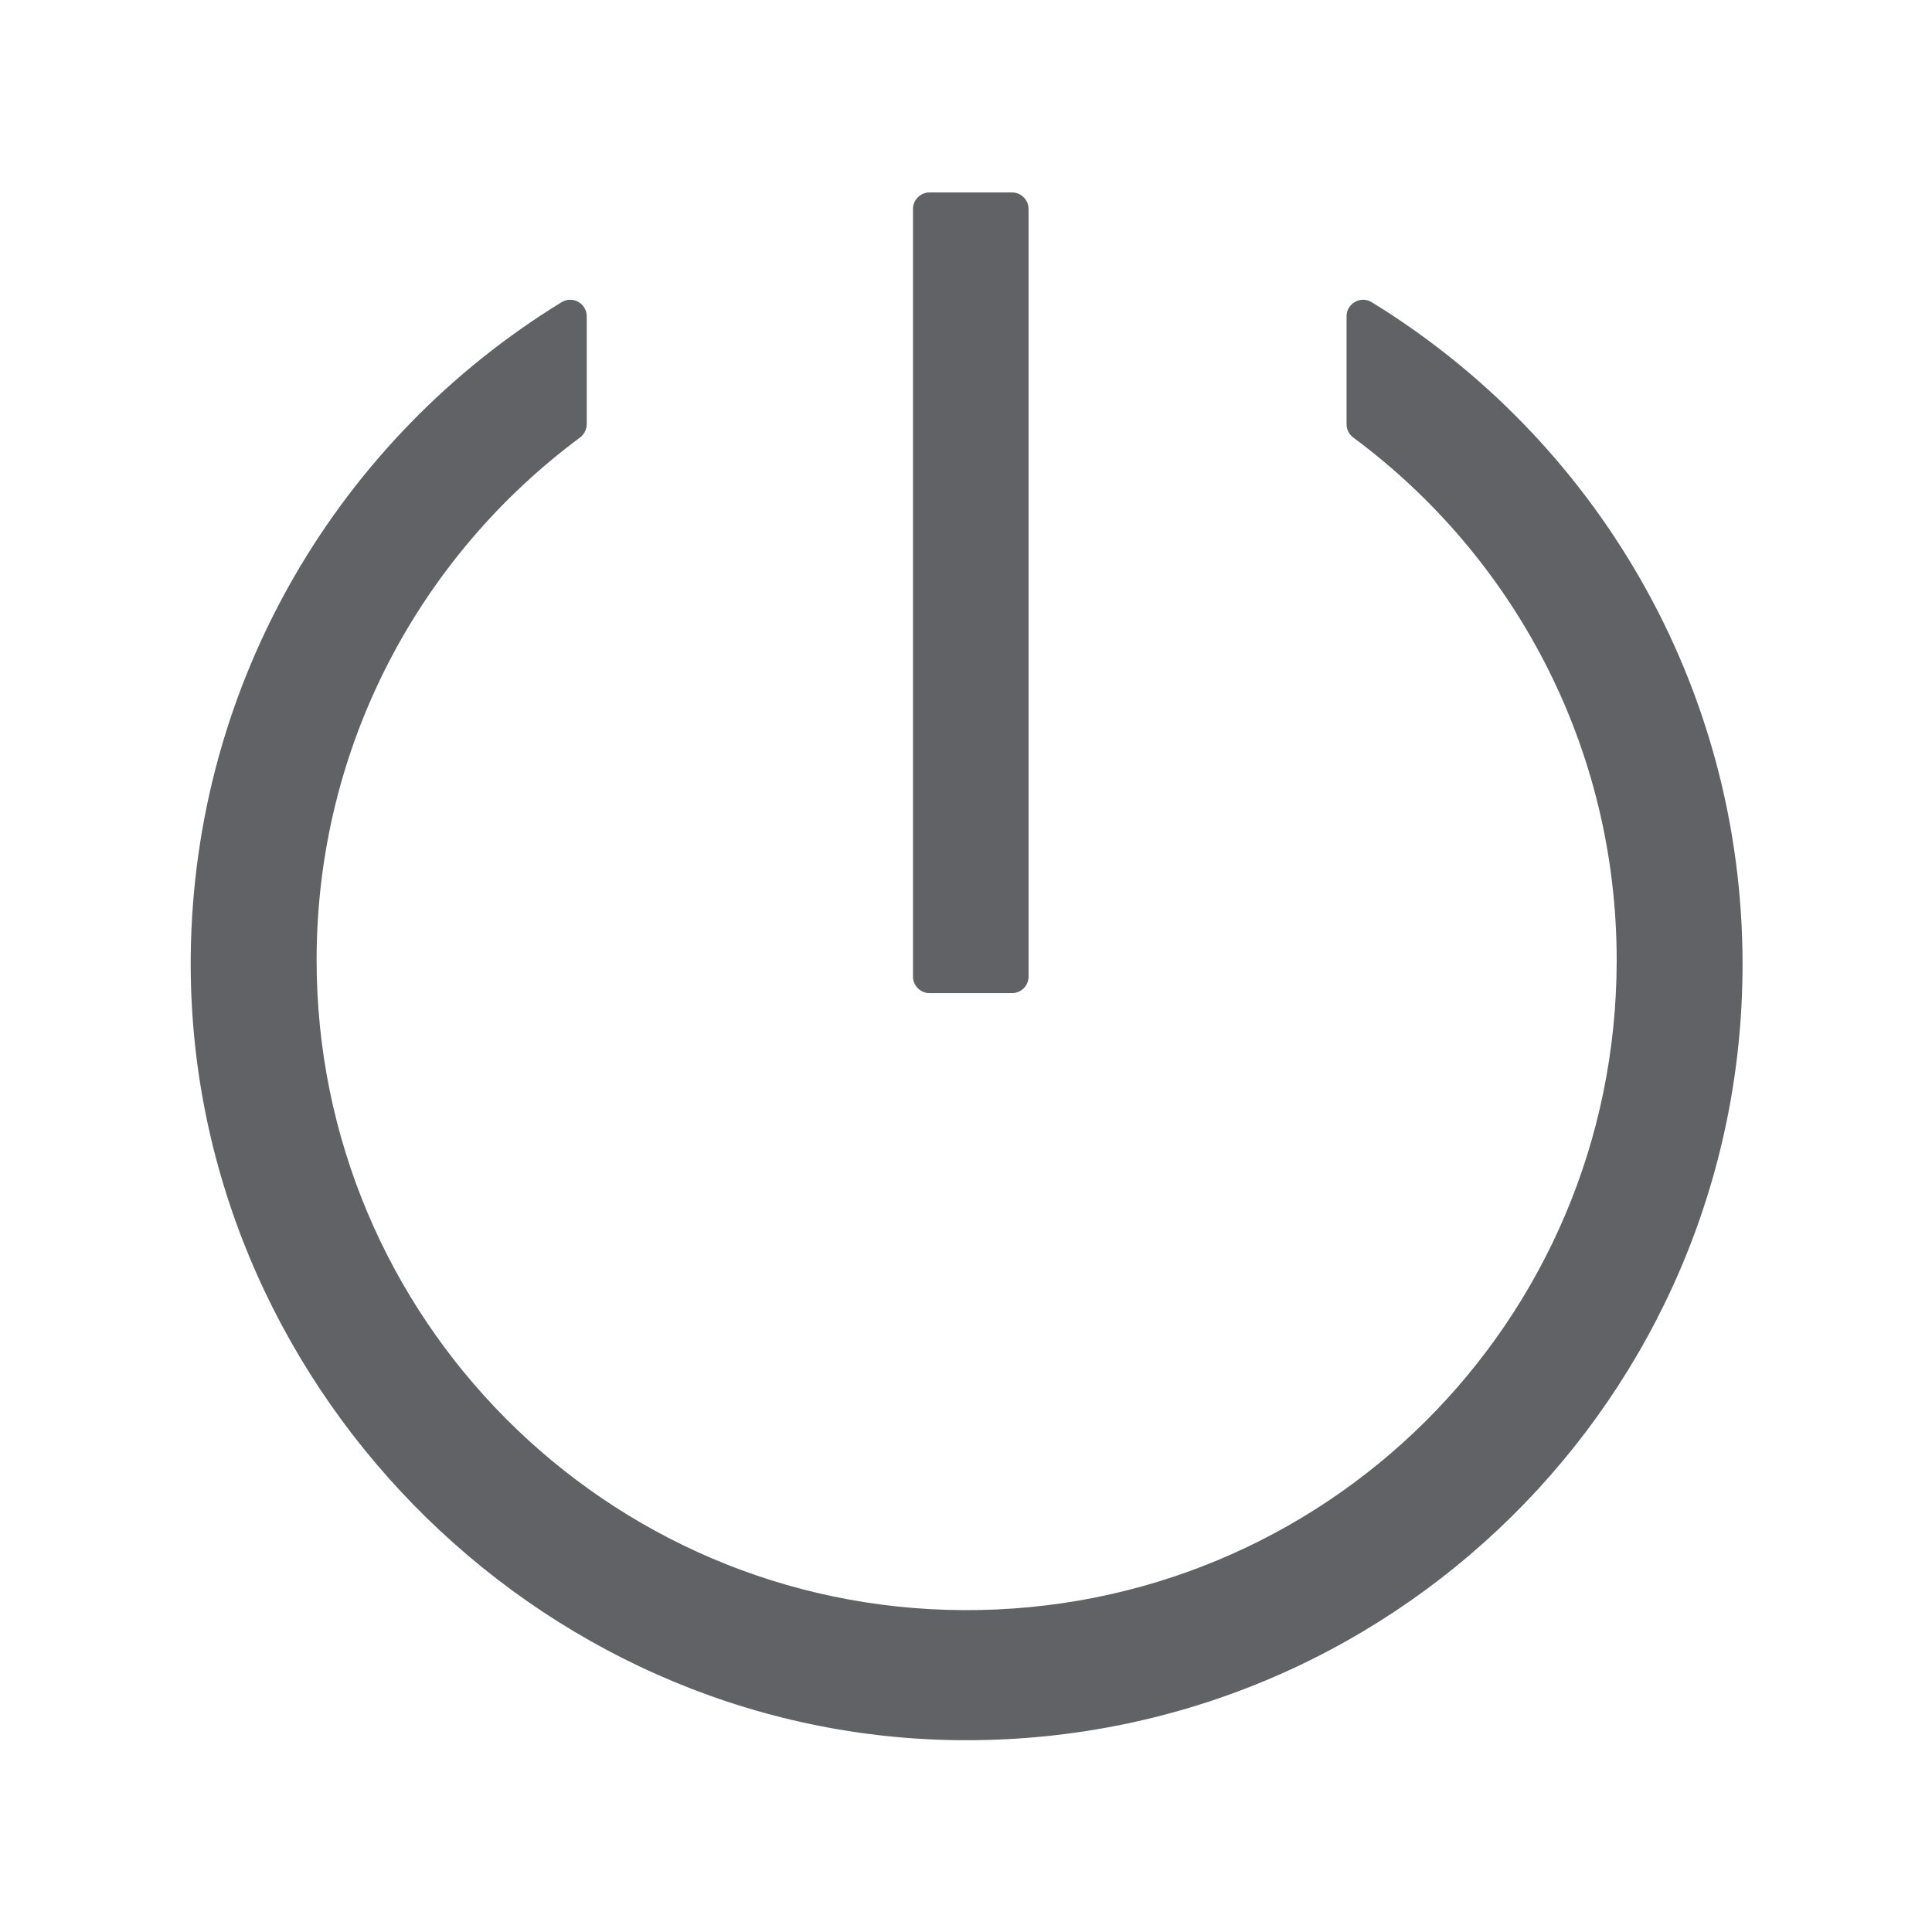 <?xml version="1.0" standalone="no"?><!DOCTYPE svg PUBLIC "-//W3C//DTD SVG 1.1//EN" "http://www.w3.org/Graphics/SVG/1.1/DTD/svg11.dtd"><svg t="1683626182892" class="icon" viewBox="0 0 1024 1024" version="1.1" xmlns="http://www.w3.org/2000/svg" p-id="8216" width="12" height="12" xmlns:xlink="http://www.w3.org/1999/xlink"><path d="M727.047 160.188c-5.797-3.61-13.344 0.656-13.344 7.437v57.203c0 2.844 1.313 5.36 3.61 7.11 84.875 62.89 139.78 163.843 139.562 277.593-0.328 191.297-155.094 344.86-346.39 343.875-189.438-0.984-342.673-154.875-342.673-344.531 0-113.531 54.907-214.156 139.563-276.938 2.188-1.64 3.61-4.265 3.61-7.109v-57.203c0-6.781-7.438-11.047-13.344-7.438-116.922 71.641-195.235 200.157-196.547 347.047-1.969 223.782 181.562 411.907 405.344 415.079 229.906 3.171 417.156-182.22 417.156-411.25 0-148.422-78.64-278.579-196.547-350.875z" fill="#606266" p-id="8217"></path><path d="M492.656 526.375h43.75c4.813 0 8.75-3.938 8.75-8.75V110.75c0-4.813-3.937-8.75-8.75-8.75h-43.75c-4.812 0-8.75 3.938-8.75 8.75v406.875c0 4.813 3.938 8.75 8.75 8.75z" fill="#606266" p-id="8218"></path></svg>
